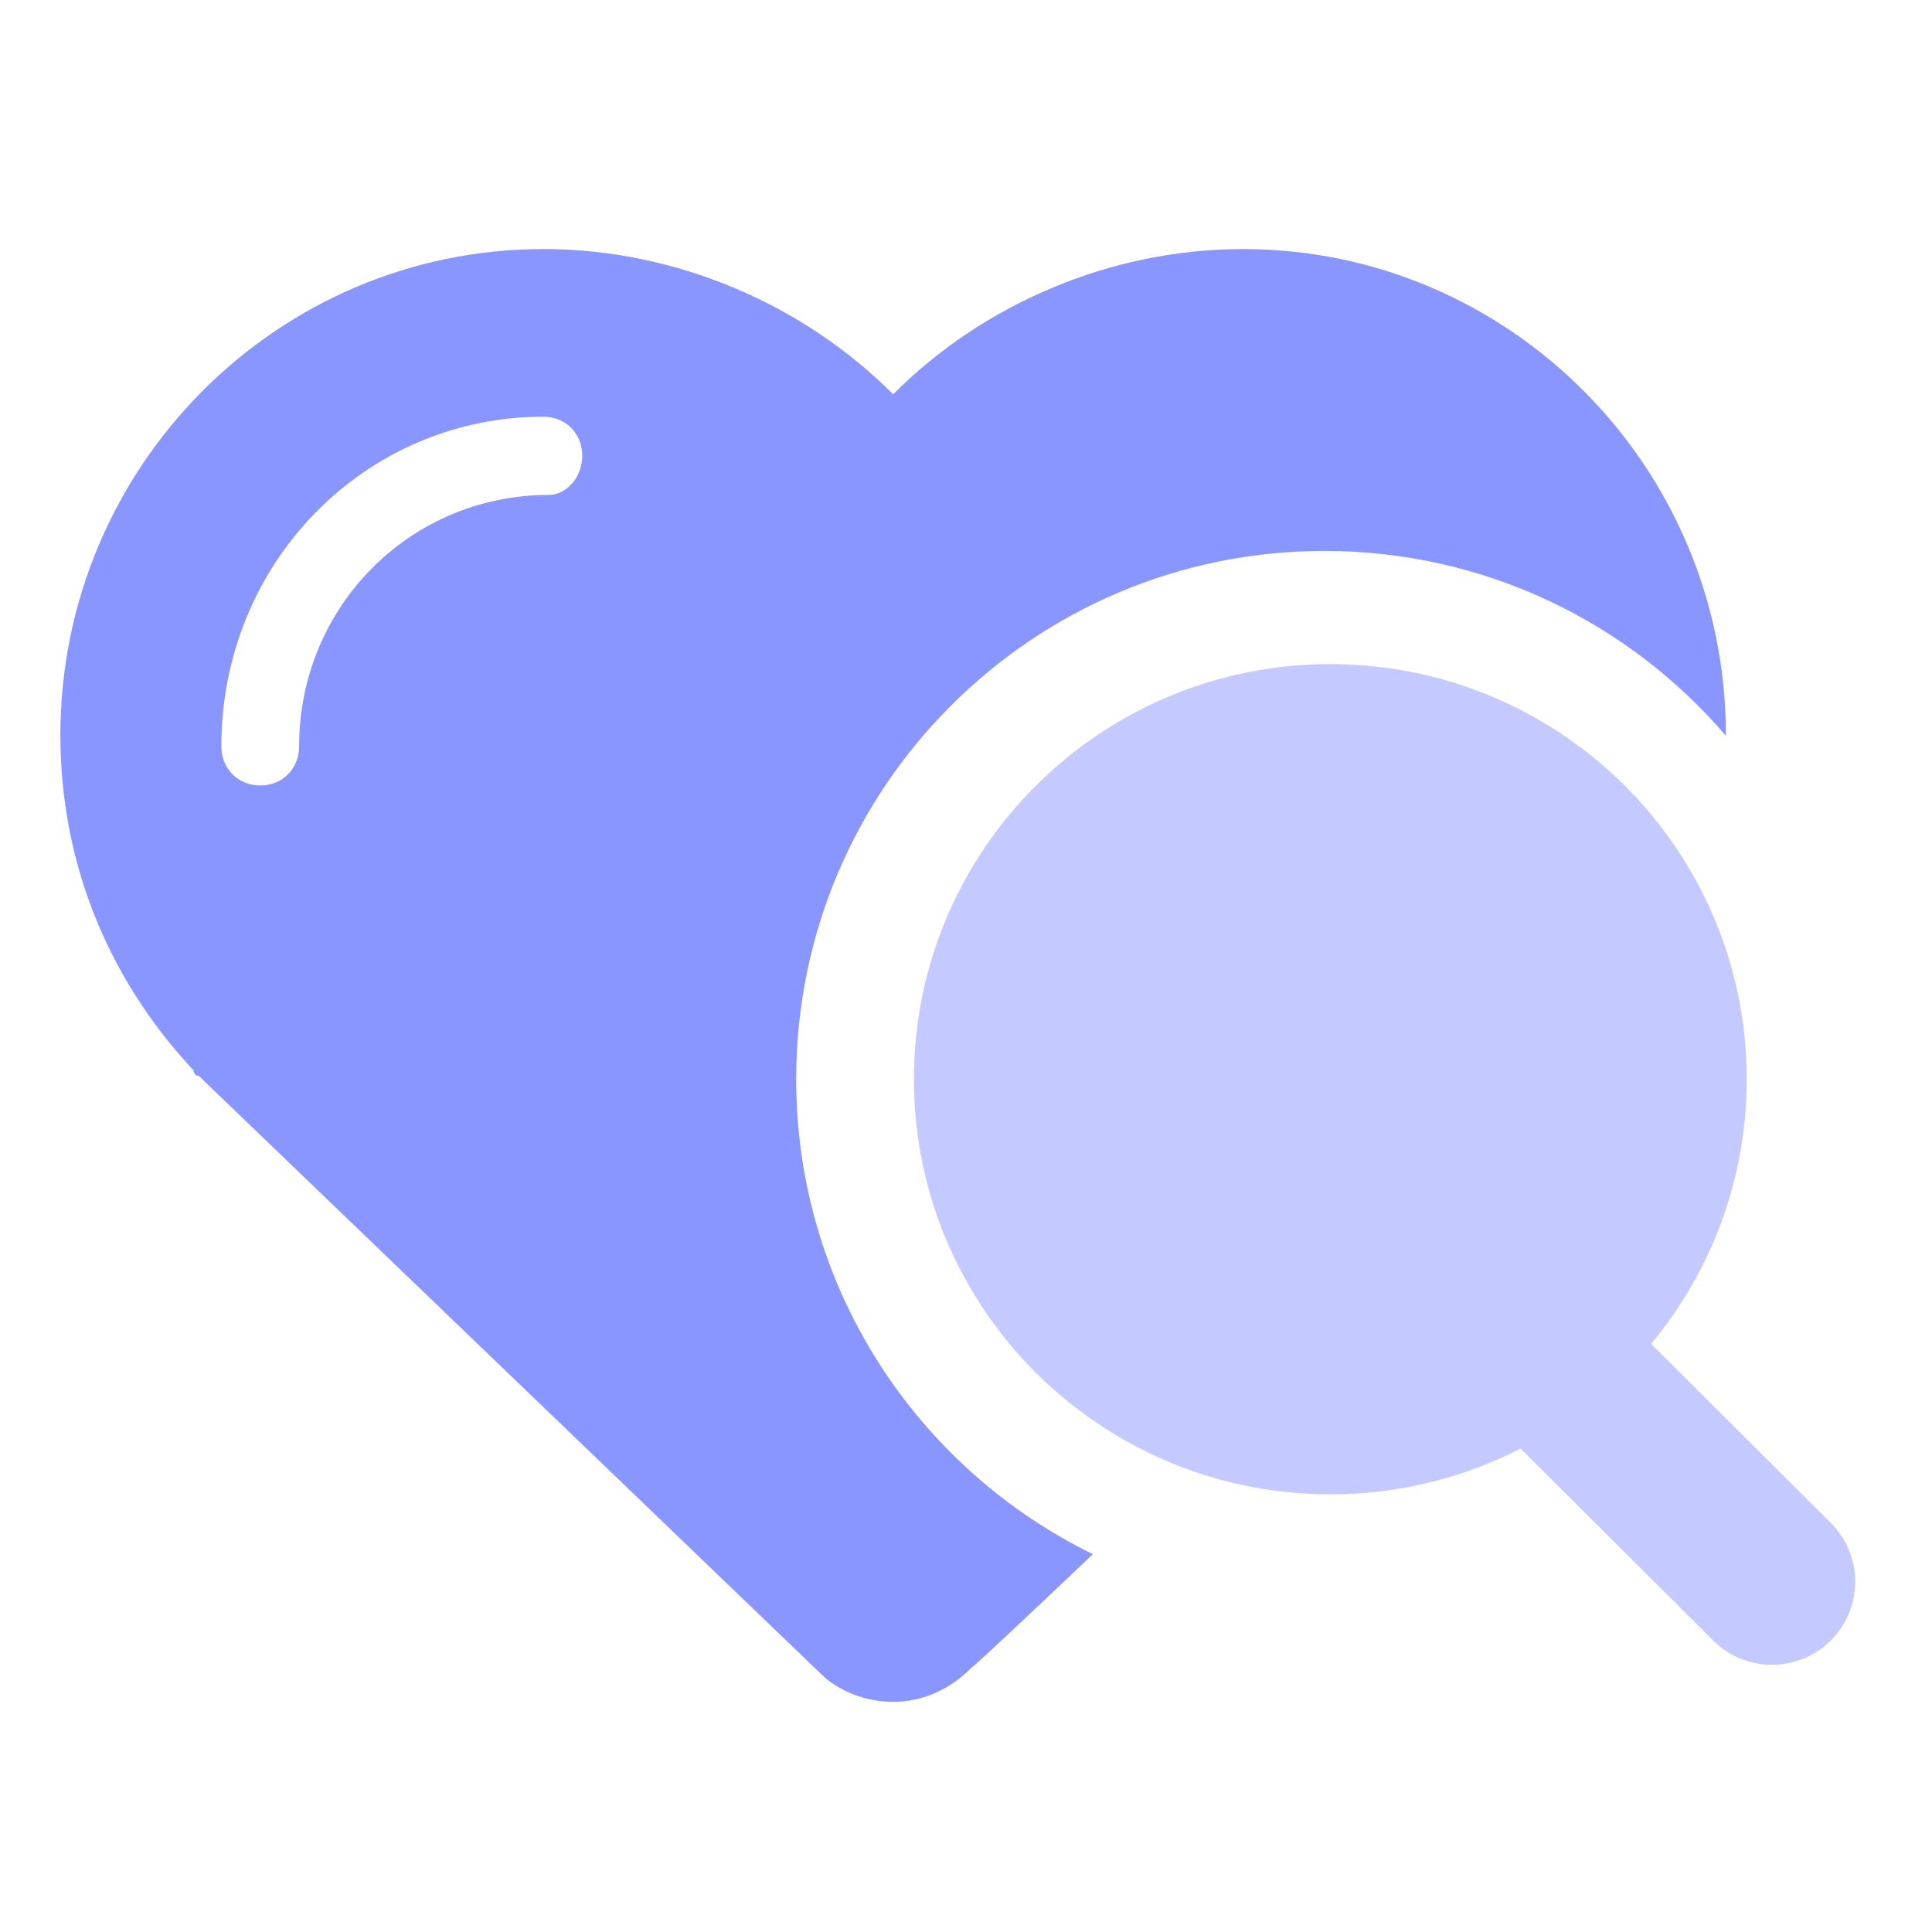 <svg class="icon" viewBox="0 0 1024 1024" xmlns="http://www.w3.org/2000/svg" width="200" height="200"><path d="M914.76 389.96C863.4 330 787.14 292 702 292c-154.64 0-280 125.36-280 280 0 110.6 64.14 206.24 157.25 251.73-35.6 33.82-61.14 57.83-64.68 60.5C502.8 896.08 488.1 902 473.37 902c-14.7 0-29.42-5.92-38.24-14.8L108.5 573.26l-2.95-2.96c-2.94 0-2.94-2.96-2.94-2.96C55.54 517 32 454.8 32 389.65 32 247.5 146.76 132 288 132c70.62 0 138.3 29.62 185.38 77 47.08-47.38 114.76-77 185.38-77 141.24 0 256 115.5 256 257.65v.31zM290.94 262.31c8.83 0 17.66-8.89 17.66-20.73 0-11.85-8.83-20.73-20.6-20.73-94.16 0-170.67 77-170.67 174.73 0 11.84 8.83 20.73 20.6 20.73s20.6-8.89 20.6-20.73c0-74.04 58.85-133.27 132.41-133.27z" fill="#8A96FF"/><path d="M875.13 712.27l95.26 94.96a43.93 43.93 0 010 62.23 44.2 44.2 0 01-62.42 0L805.94 767.75A220.3 220.3 0 01705.1 792c-121.88 0-220.69-98.5-220.69-220s98.81-220 220.7-220c121.88 0 220.68 98.5 220.68 220 0 53.31-19.02 102.2-50.66 140.27z" fill="#8A96FF" fill-opacity=".5"/></svg>